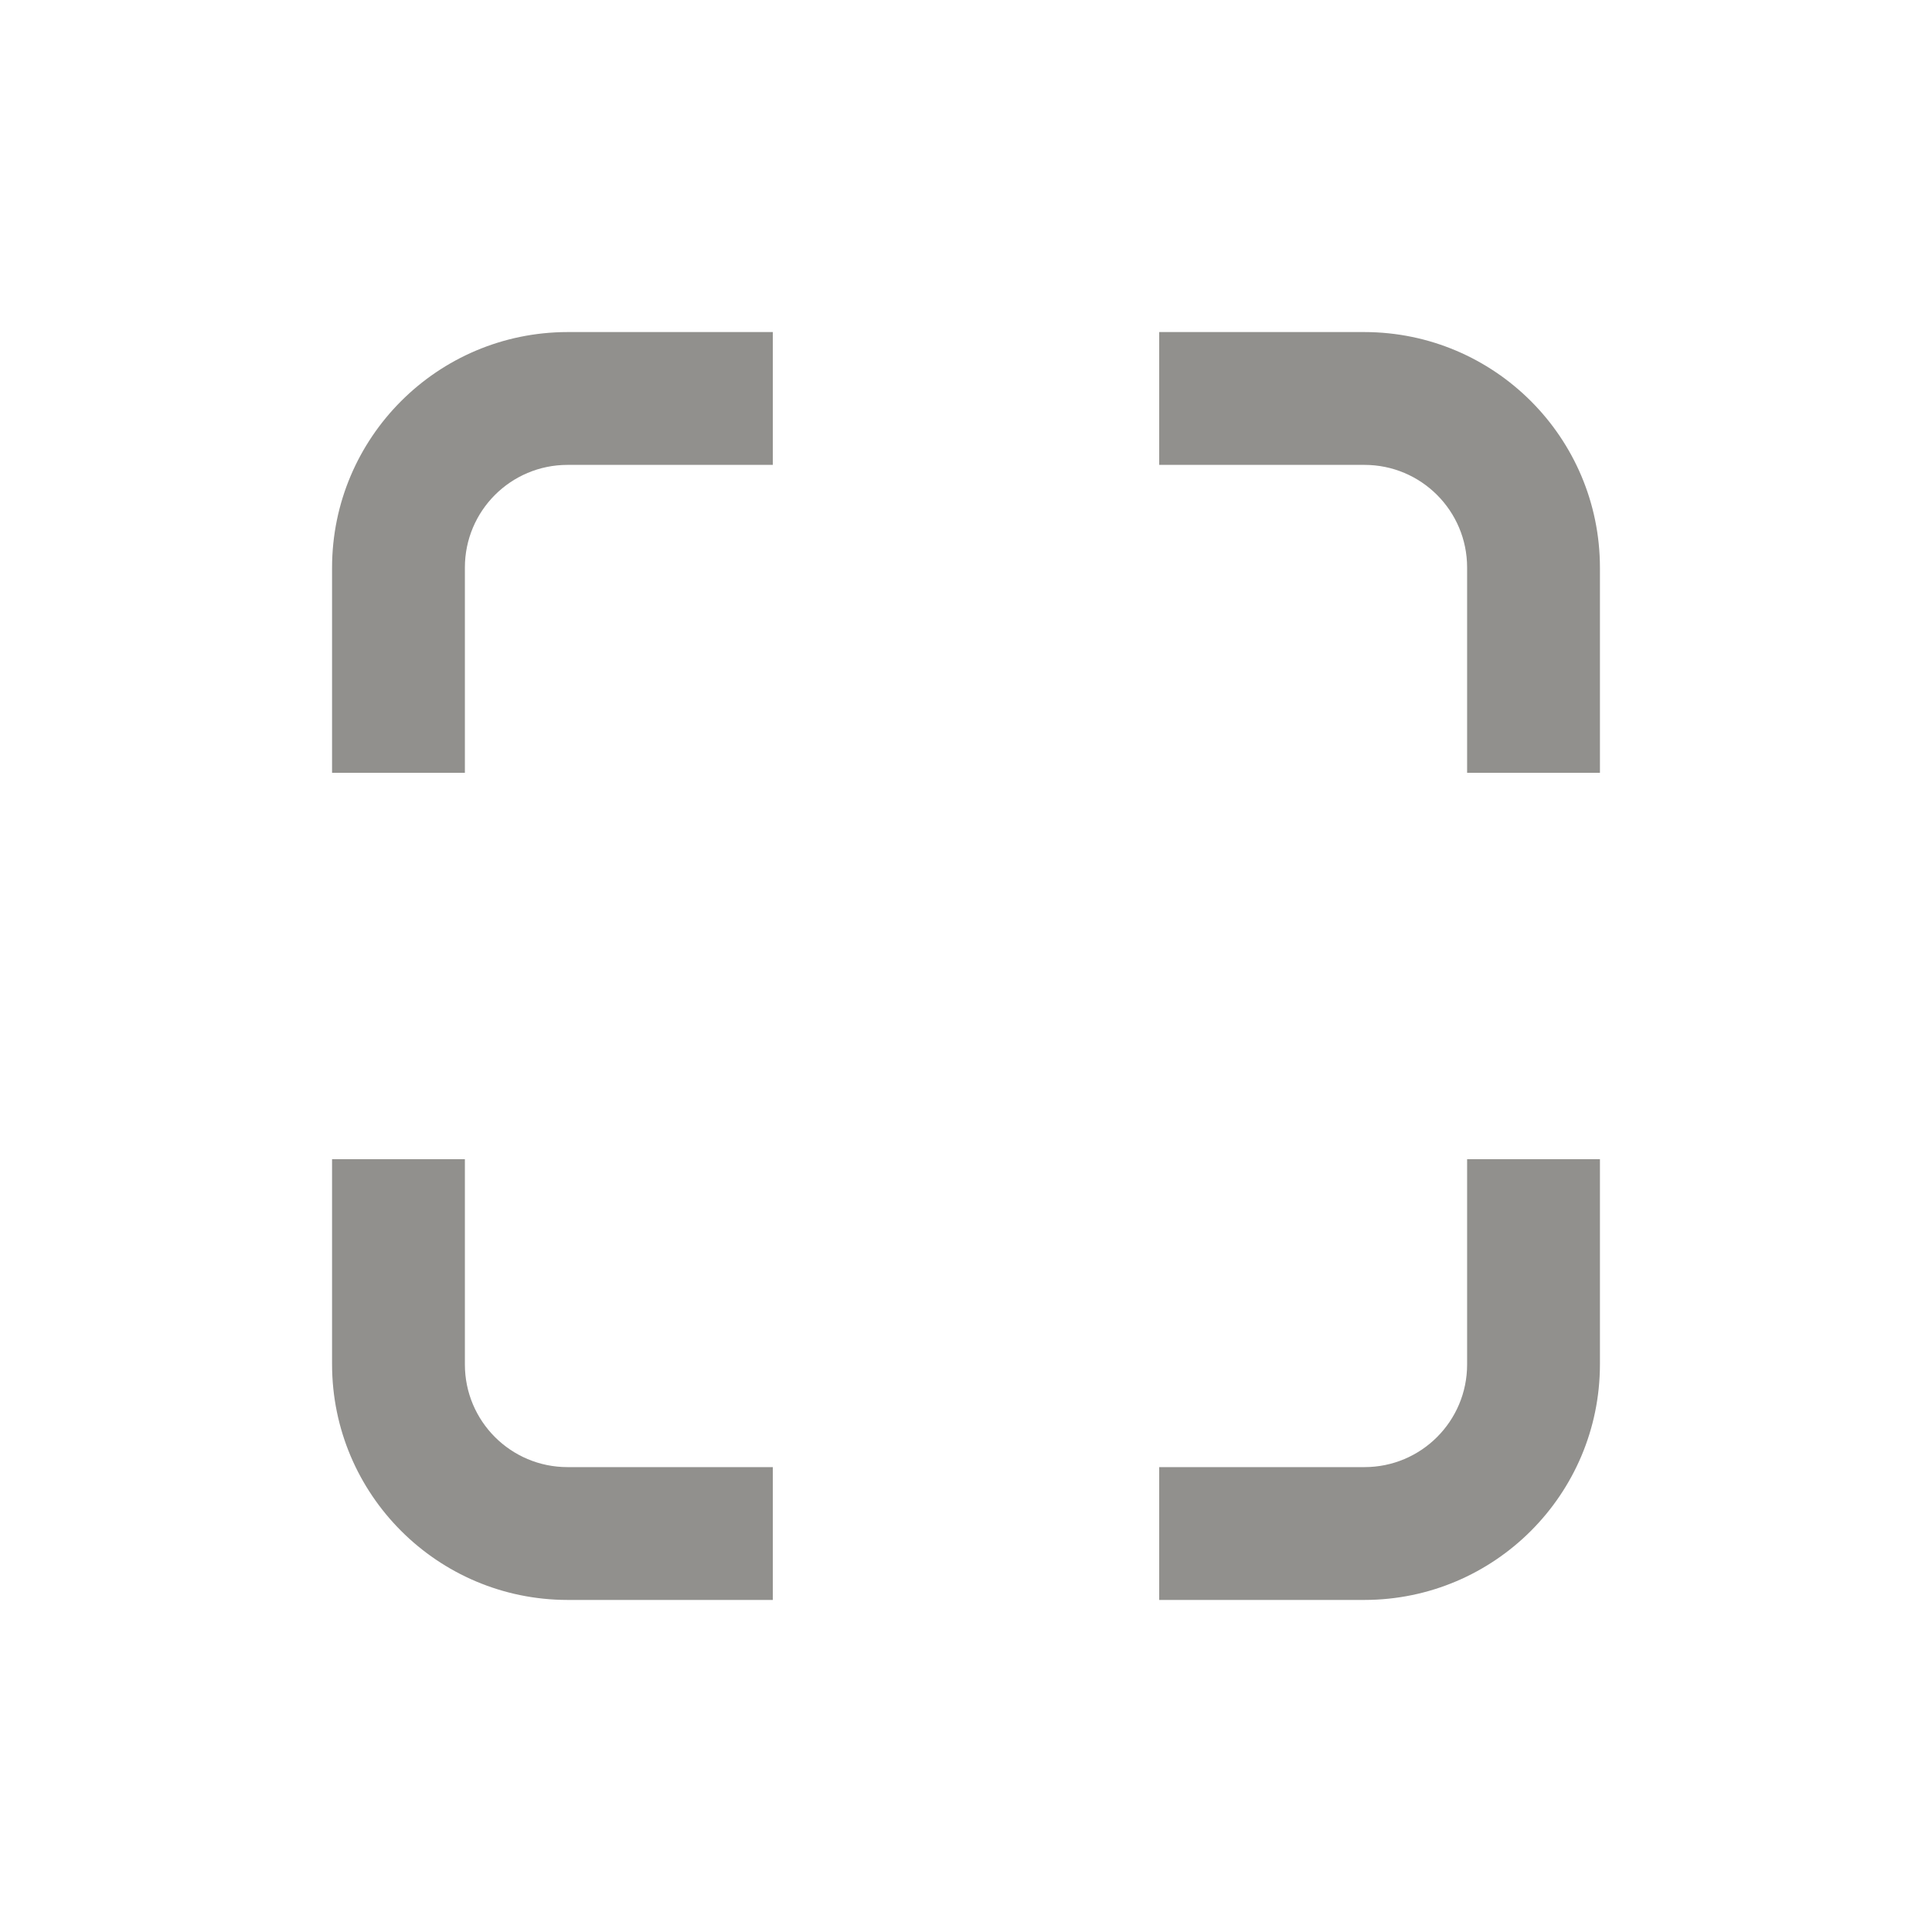 <!-- Generated by IcoMoon.io -->
<svg version="1.1" xmlns="http://www.w3.org/2000/svg" width="40" height="40" viewBox="0 0 40 40">
<title>io-scan-sharp</title>
<path fill="#91908d" d="M28.25 33.125h-4.25v-2.75h4.25c1.174 0 2.125-0.951 2.125-2.125v0-4.25h2.75v4.25c-0.003 2.691-2.184 4.872-4.875 4.875h-0z"></path>
<path fill="#91908d" d="M33.125 16h-2.75v-4.25c0-1.174-0.951-2.125-2.125-2.125v0h-4.25v-2.75h4.25c2.691 0.003 4.872 2.184 4.875 4.875v0z"></path>
<path fill="#91908d" d="M16 33.125h-4.25c-2.691-0.003-4.872-2.184-4.875-4.875v-4.25h2.75v4.25c0 1.174 0.951 2.125 2.125 2.125v0h4.25z"></path>
<path fill="#91908d" d="M9.625 16h-2.75v-4.25c0.003-2.691 2.184-4.872 4.875-4.875h4.25v2.75h-4.25c-1.174 0-2.125 0.951-2.125 2.125v0z"></path>
</svg>
